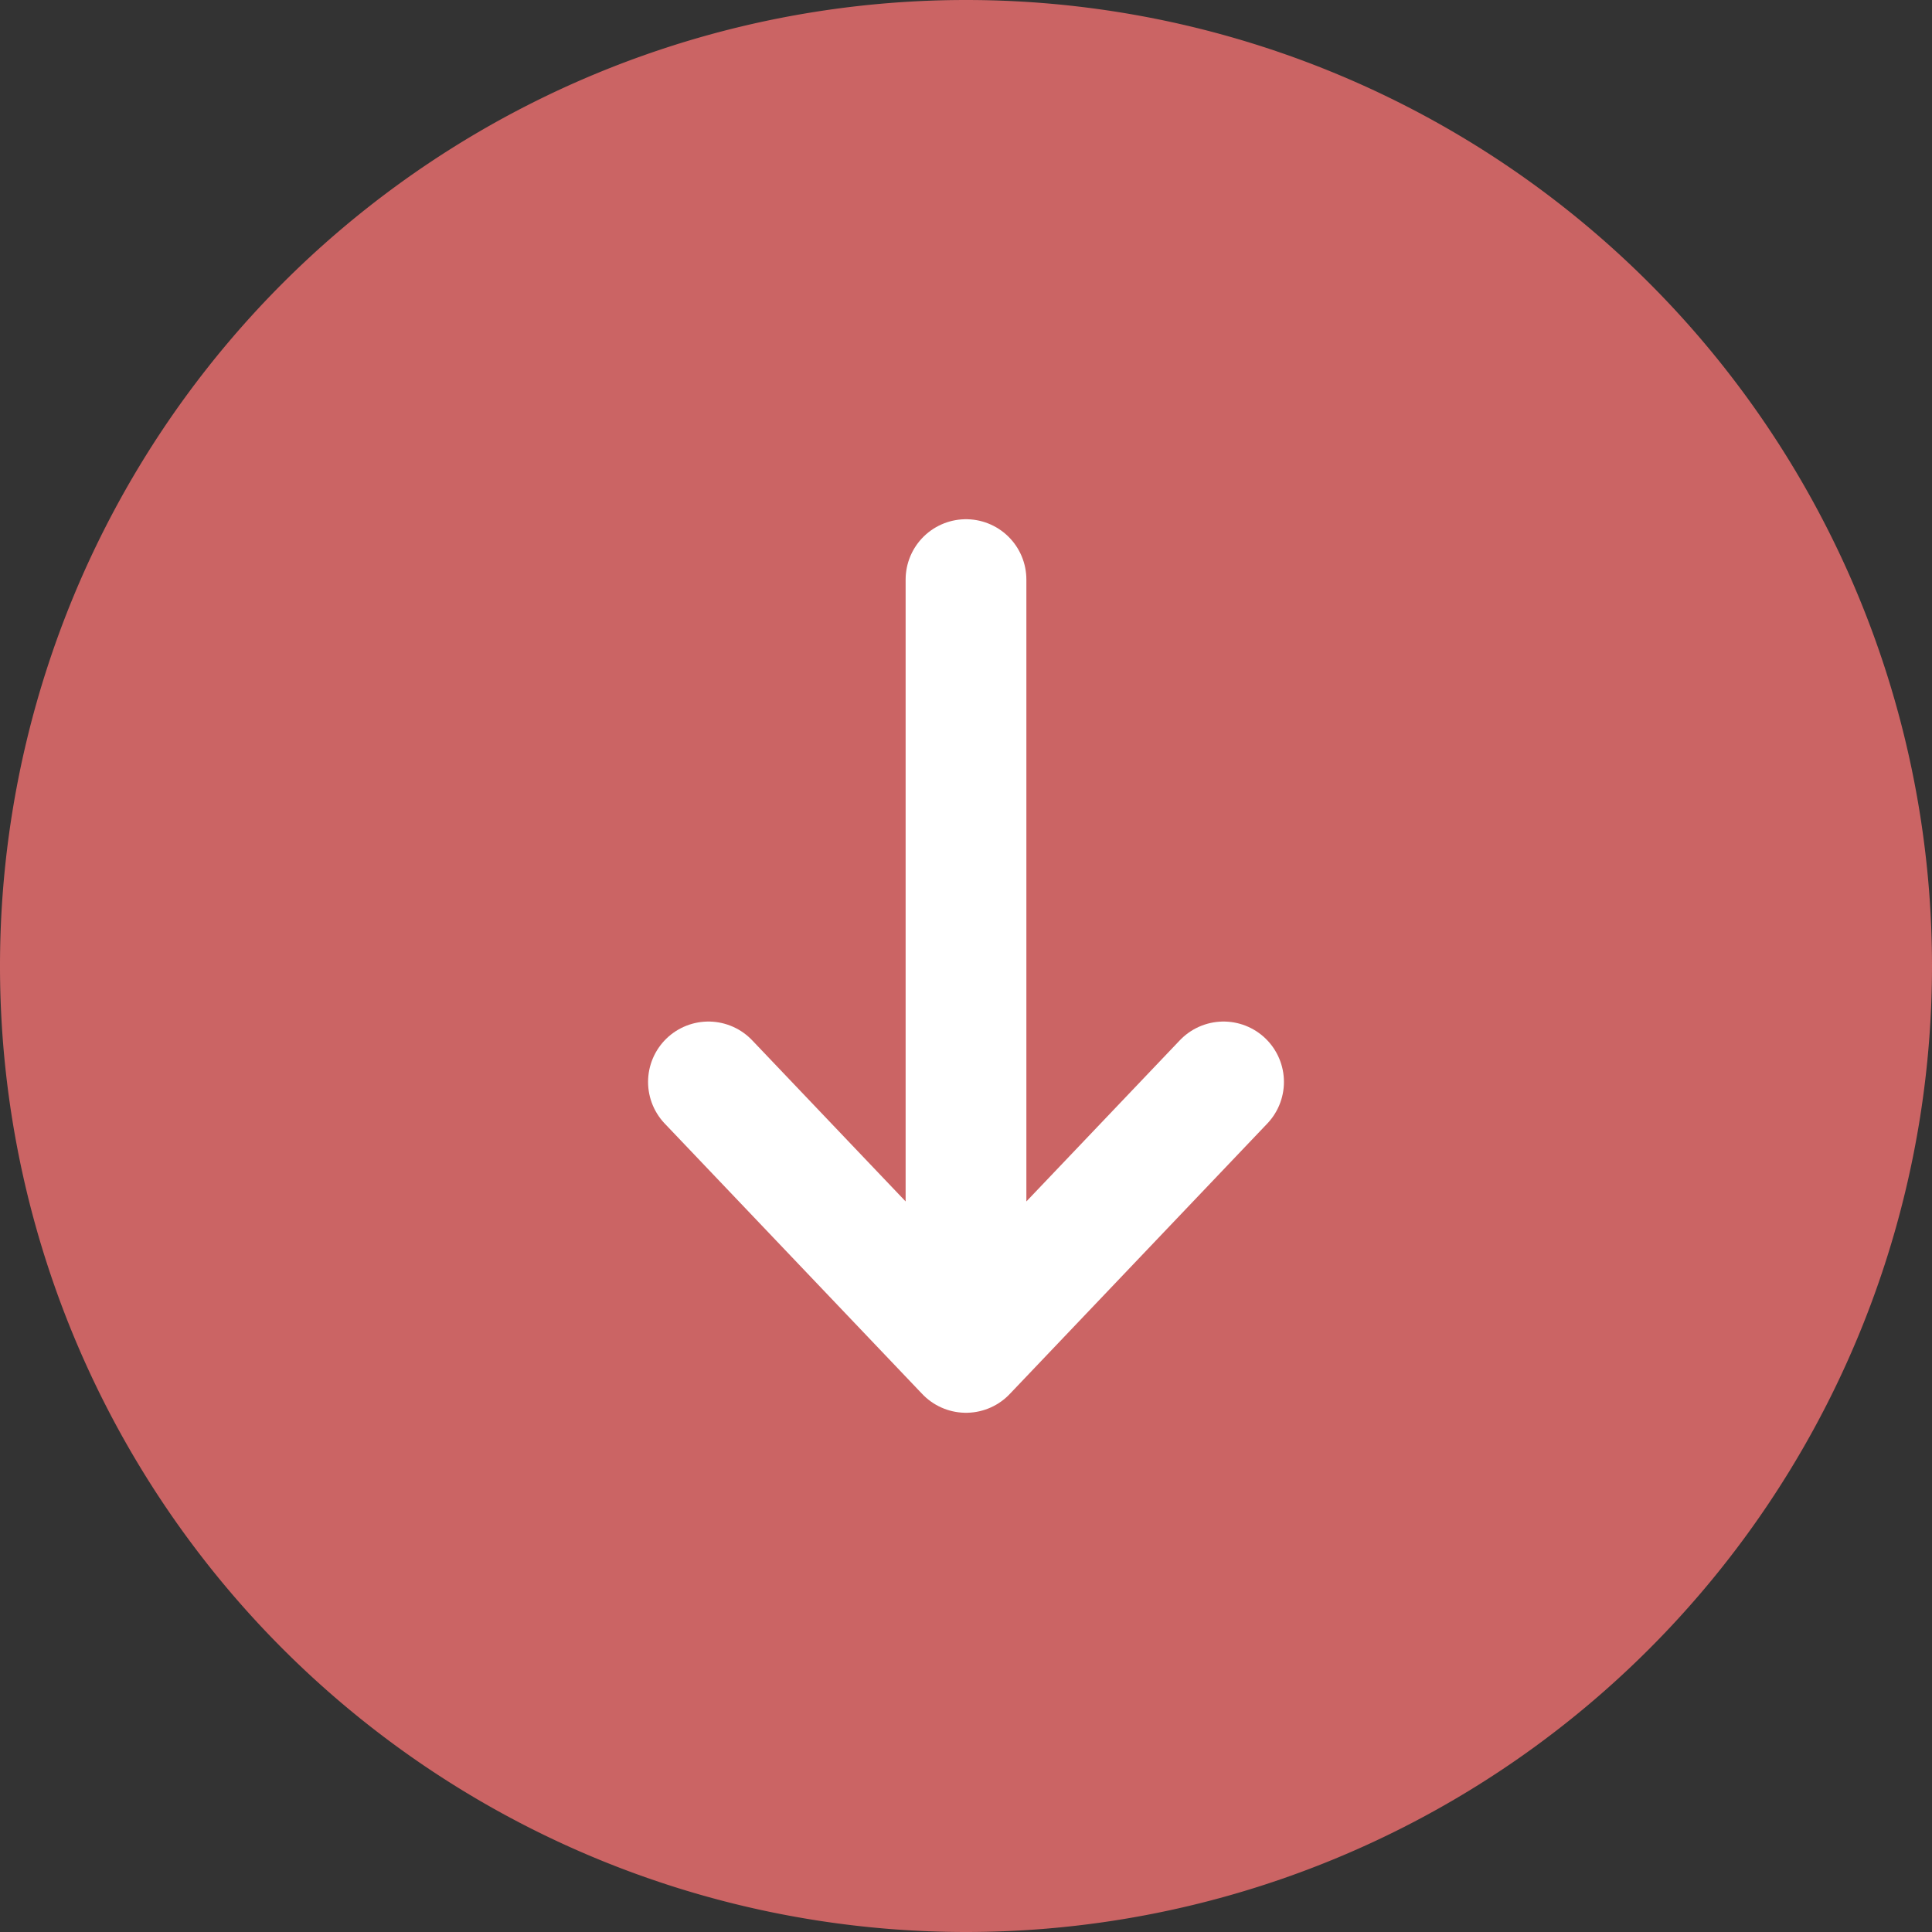 <svg width="20" height="20" viewBox="0 0 16 16" fill="none" xmlns="http://www.w3.org/2000/svg"><rect x="0" y="0" width="16" height="16" fill="#333333" stroke="none"/><path d="M8 16A8 8 0 118 0a8 8 0 010 16z" fill="#CB6464"></path><path d="M8 11.2V4.8m0 6.4L5.867 8.96M8 11.2l2.133-2.24" stroke="#fff" stroke-linecap="round"></path></svg>